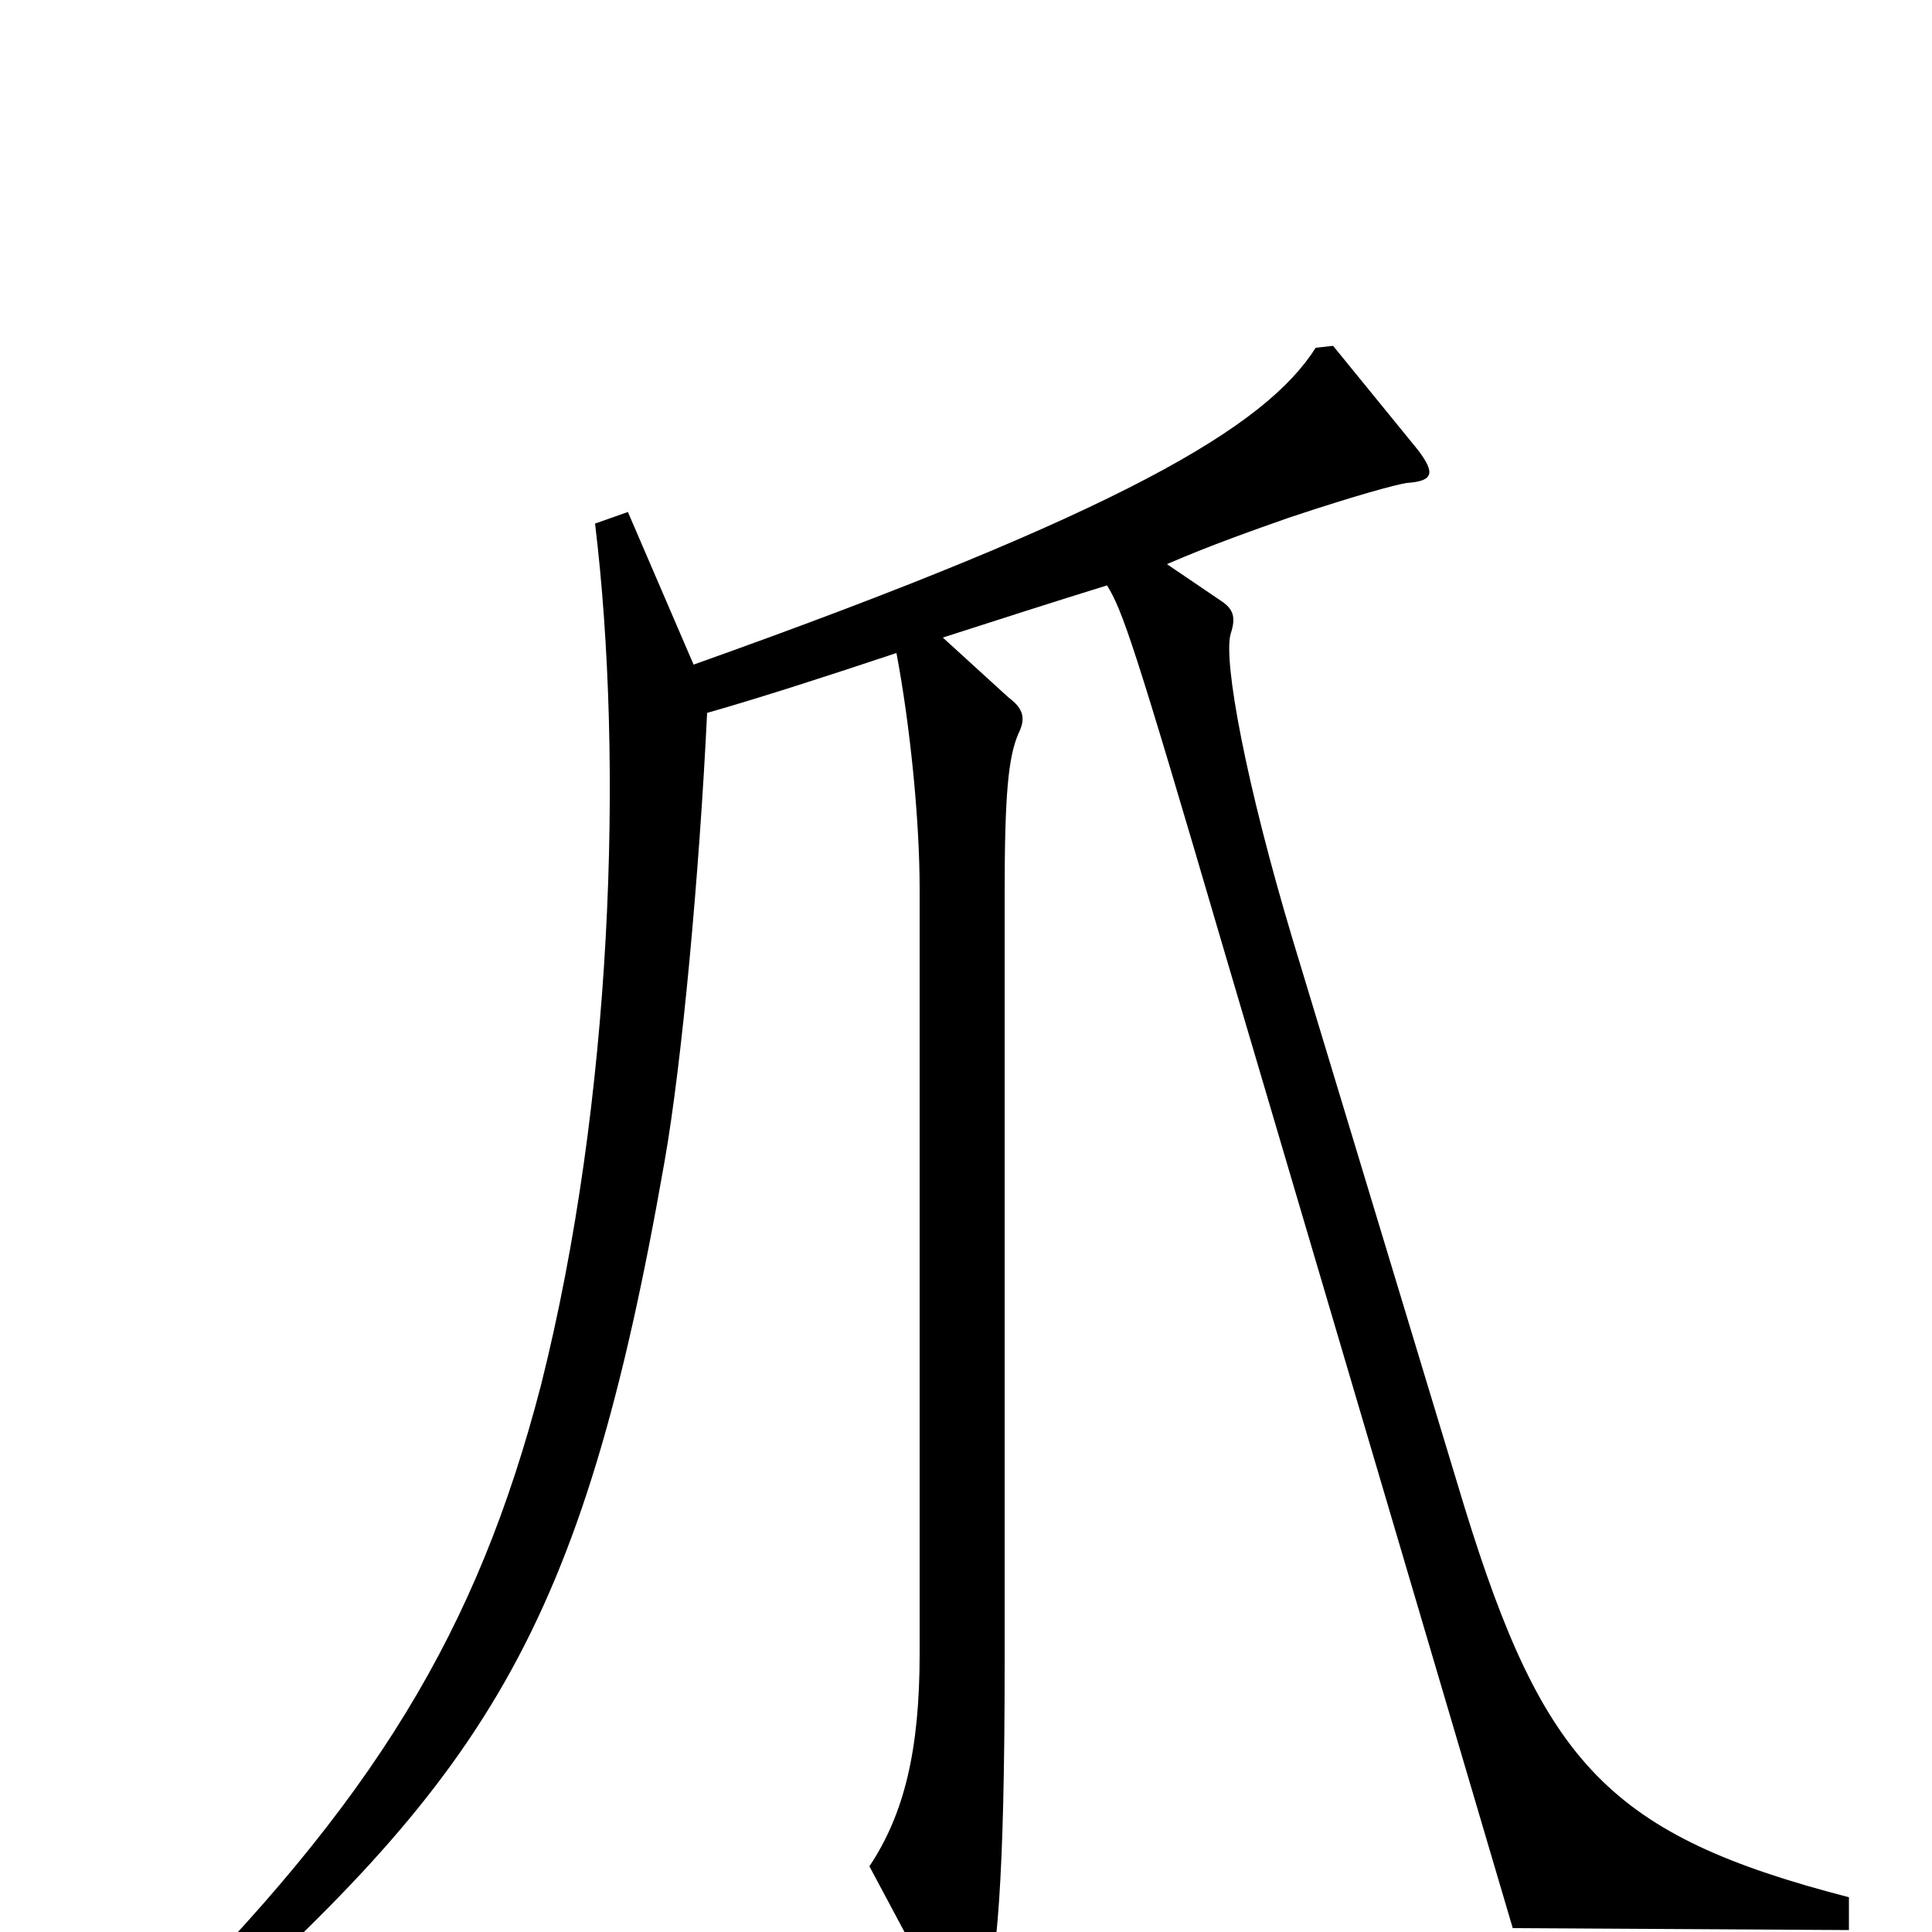 <svg xmlns="http://www.w3.org/2000/svg" viewBox="0 -1000 1000 1000">
	<path fill="#000000" d="M957 -1V-18C833 -50 799 -87 758 -220L669 -514C645 -594 633 -658 637 -672C640 -681 638 -685 632 -689L604 -708C627 -718 650 -726 667 -732C703 -744 722 -749 728 -750C742 -751 743 -755 734 -767L690 -821L681 -820C655 -779 581 -735 359 -656L325 -735L308 -729C323 -605 317 -430 280 -283C247 -156 194 -68 77 48L90 62C251 -80 301 -153 344 -399C353 -450 362 -548 366 -631C394 -639 428 -650 464 -662C471 -625 476 -576 476 -540V-144C476 -94 468 -61 450 -34L489 39C498 55 503 55 509 38C516 18 520 -28 520 -138V-537C520 -590 522 -608 527 -620C531 -628 530 -633 522 -639L488 -670C516 -679 547 -689 573 -697C581 -684 587 -667 633 -510L783 -2Z"/>
</svg>
